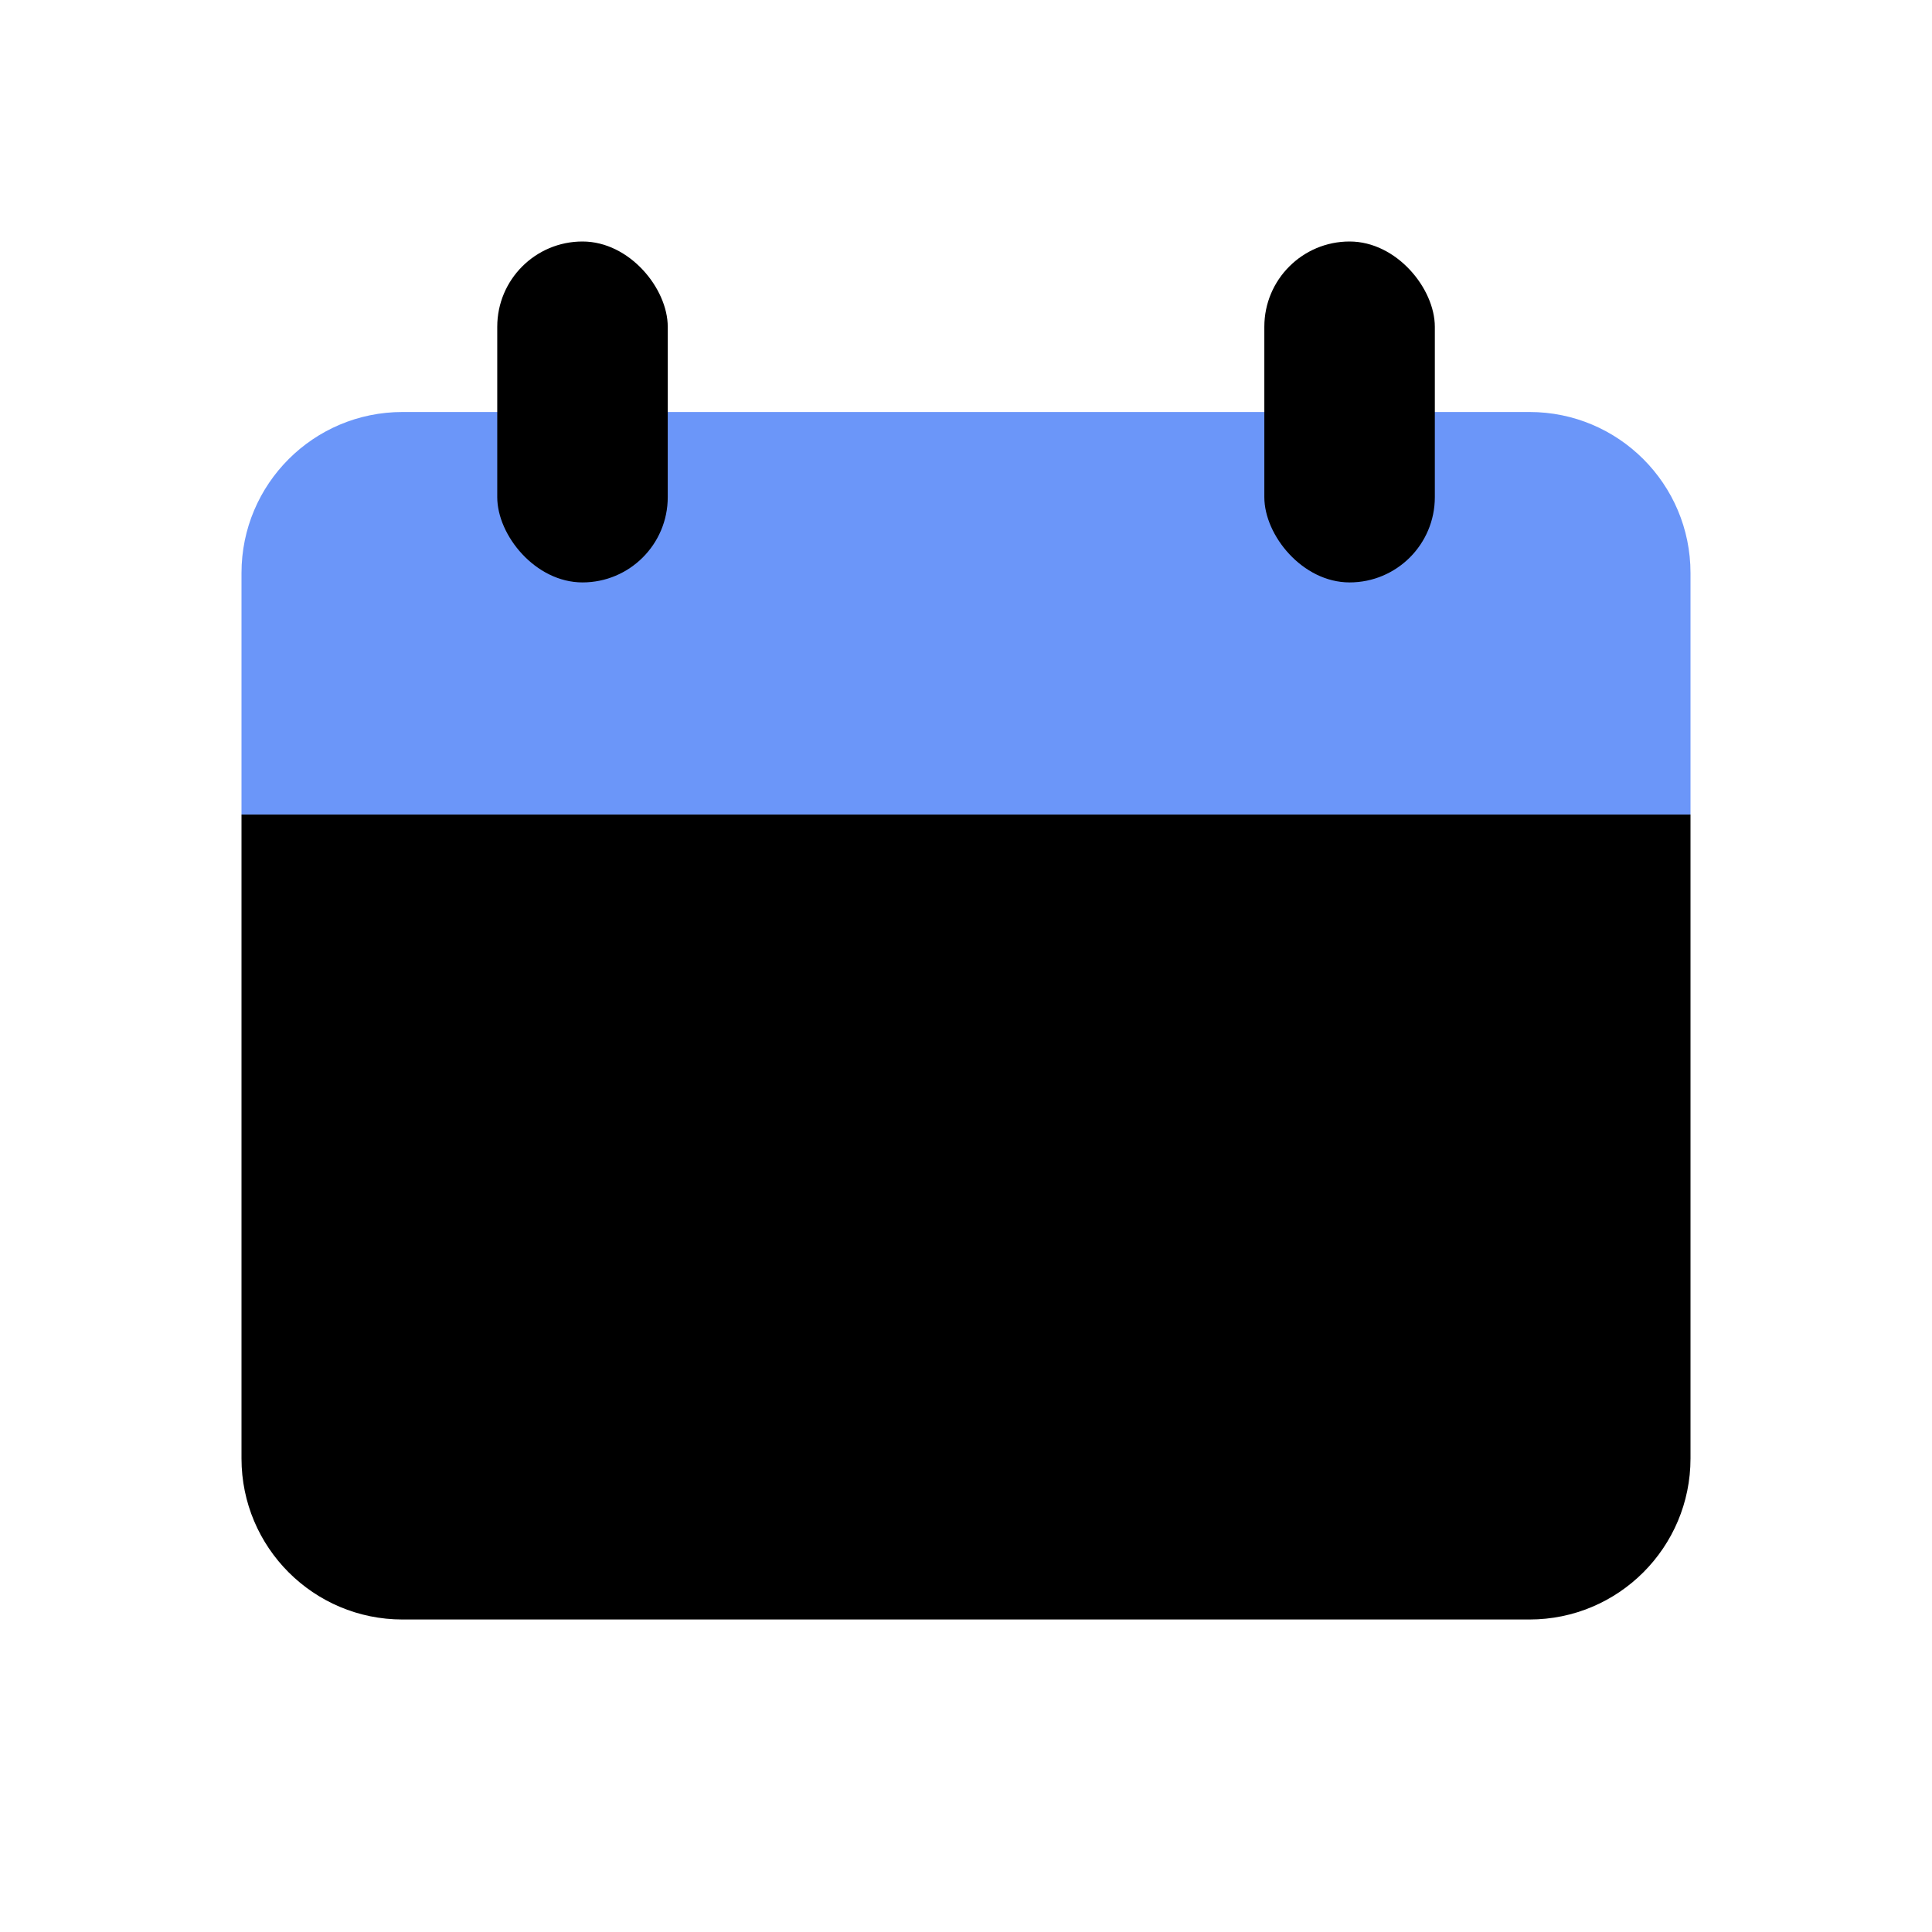 <svg width="24" height="24" viewBox="0 0 24 24" fill="none" xmlns="http://www.w3.org/2000/svg">
<path d="M3 10.118H21V18.118C21 19.222 20.105 20.118 19 20.118H5C3.895 20.118 3 19.222 3 18.118V10.118Z" fill="black"/>
<path d="M3 7.118C3 6.013 3.895 5.118 5 5.118H19C20.105 5.118 21 6.013 21 7.118V10.118H3V7.118Z" fill="#6B96F9"/>
<rect x="6.177" y="3" width="2.118" height="4.235" rx="1.059" fill="black"/>
<rect x="15.706" y="3" width="2.118" height="4.235" rx="1.059" fill="black"/>
</svg>
